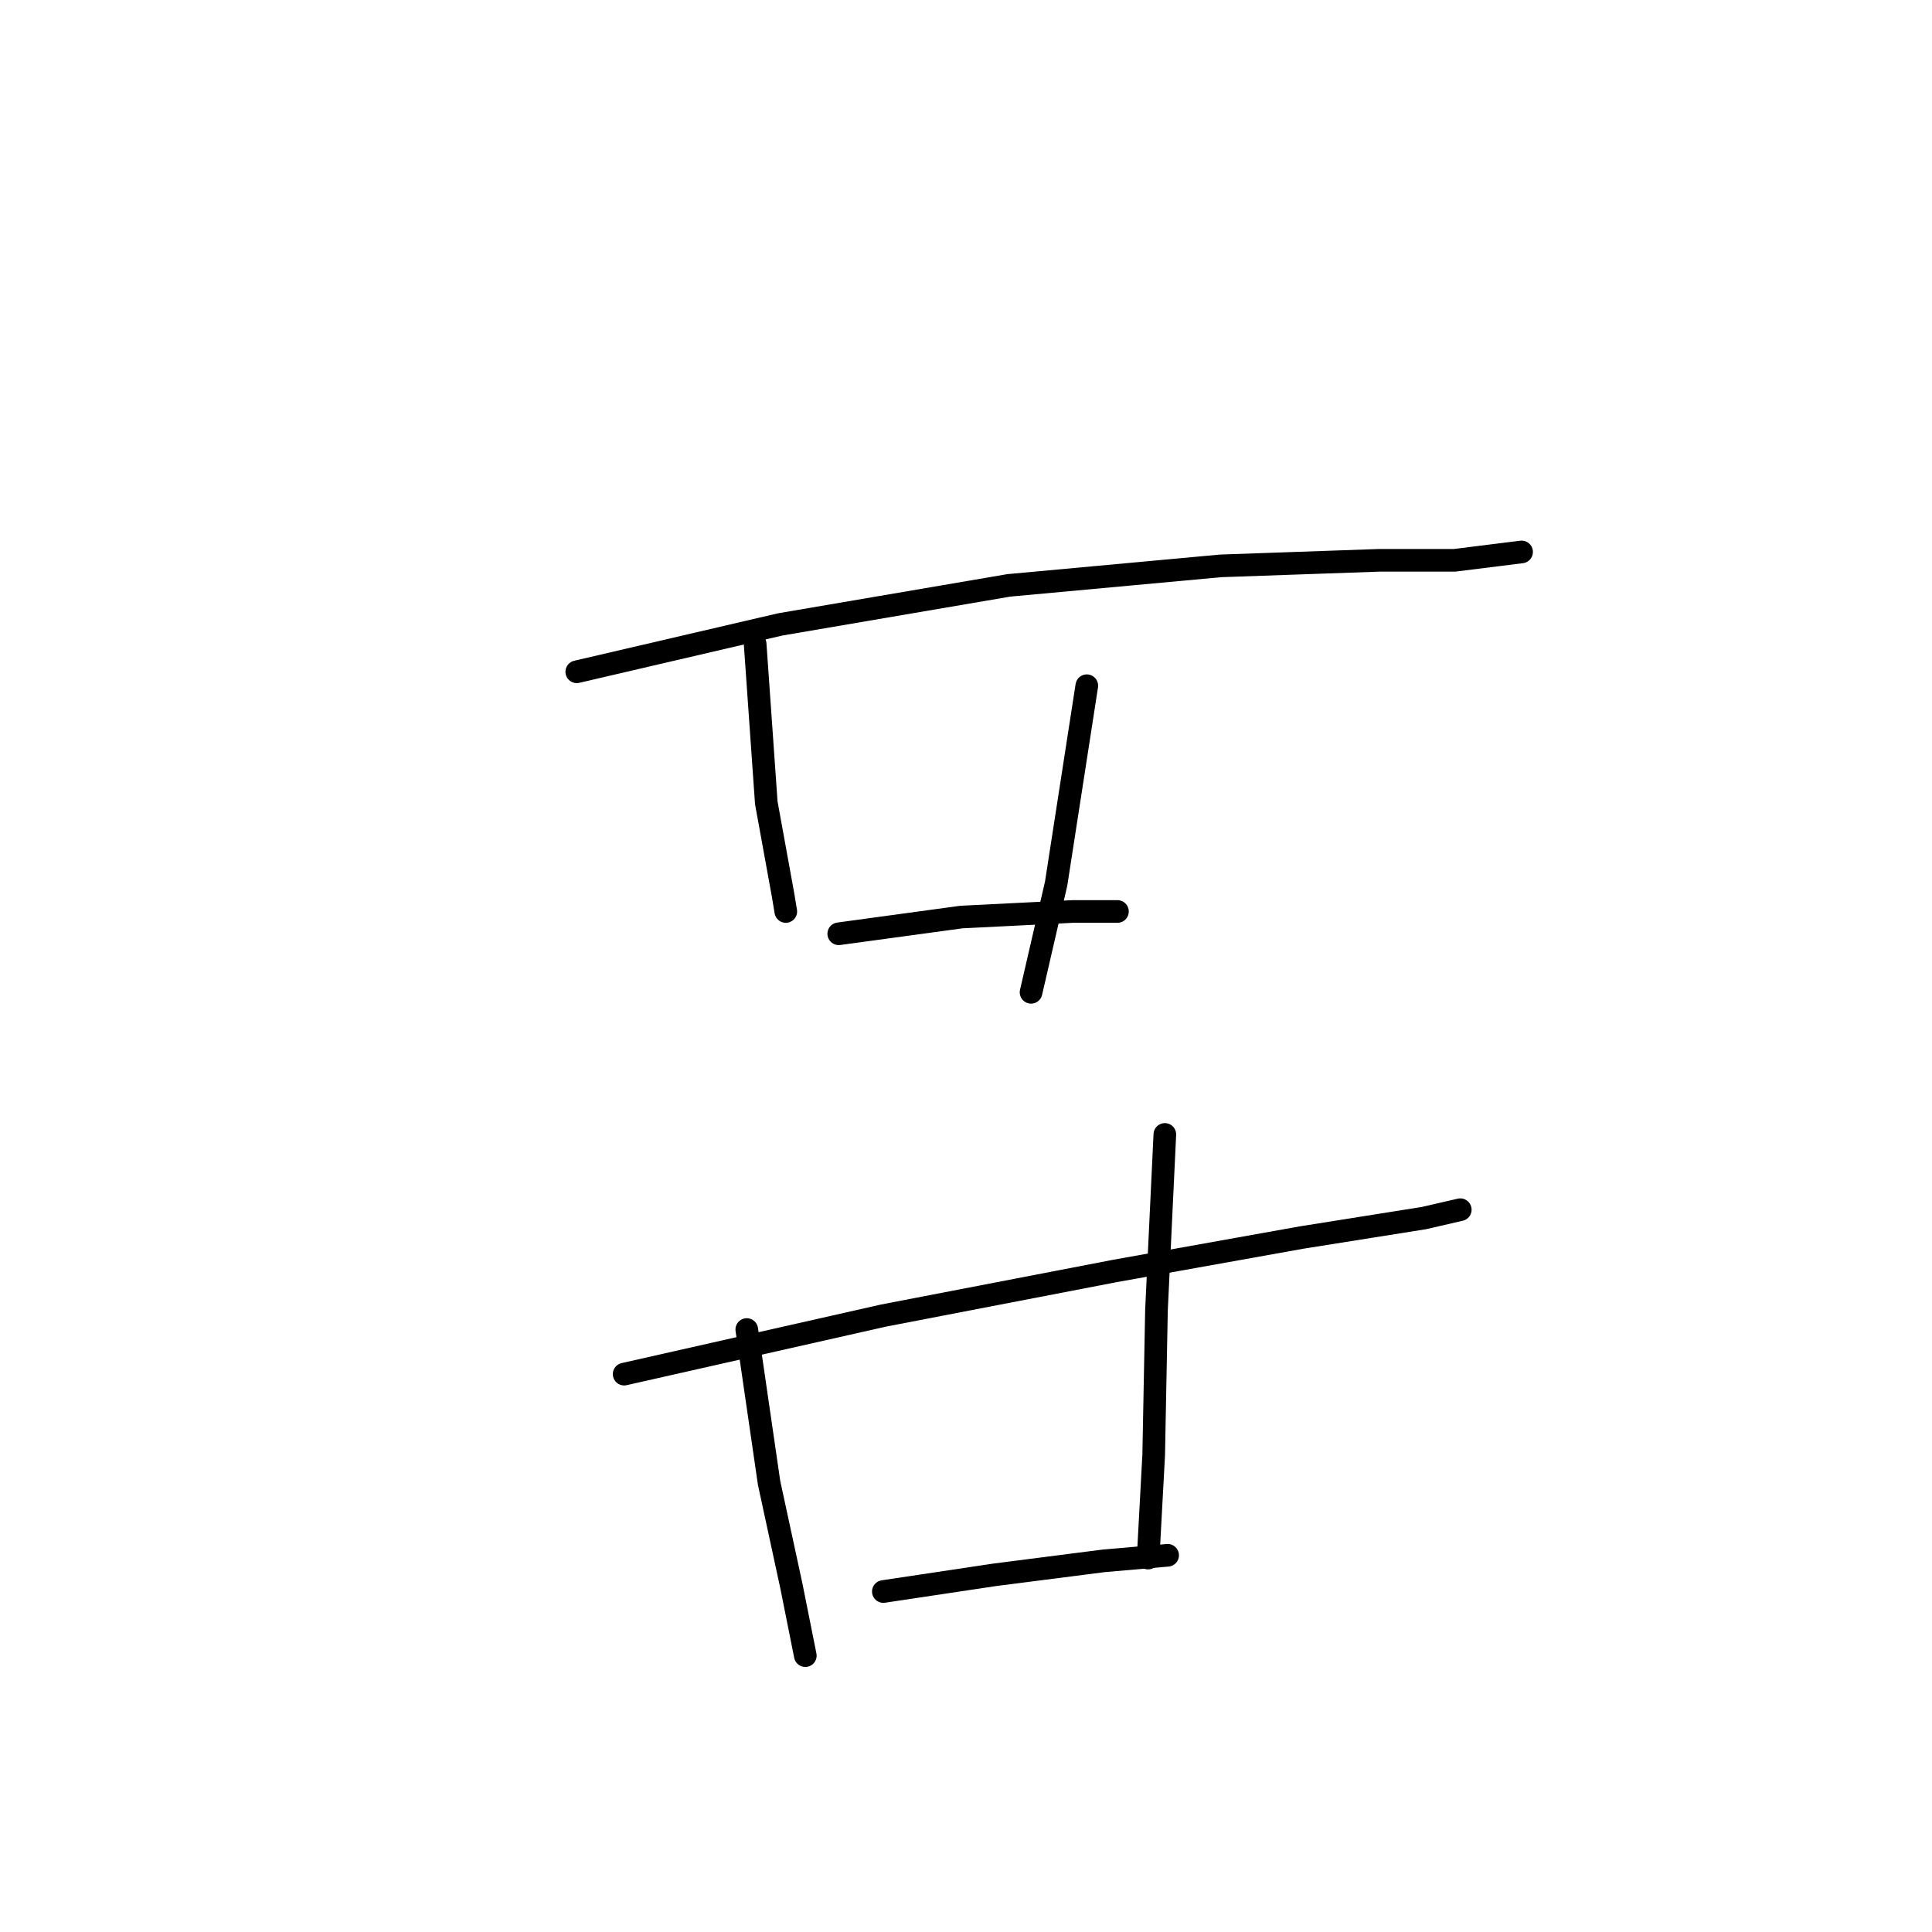 <?xml version="1.0" standalone="no"?>
    <svg width="256" height="256" xmlns="http://www.w3.org/2000/svg" version="1.1">
    <polyline stroke="black" stroke-width="3" stroke-linecap="round" fill="transparent" stroke-linejoin="round" points="76.425 89.015 103.384 82.737 133.666 77.567 161.733 74.982 182.784 74.243 192.755 74.243 201.618 73.135 201.618 73.135 " />
        <polyline stroke="black" stroke-width="3" stroke-linecap="round" fill="transparent" stroke-linejoin="round" points="100.06 85.322 101.537 106.373 103.753 118.56 104.122 120.775 104.122 120.775 " />
        <polyline stroke="black" stroke-width="3" stroke-linecap="round" fill="transparent" stroke-linejoin="round" points="144.007 90.862 139.945 117.082 136.621 131.485 136.621 131.485 " />
        <polyline stroke="black" stroke-width="3" stroke-linecap="round" fill="transparent" stroke-linejoin="round" points="111.139 123.73 127.388 121.514 142.16 120.775 148.069 120.775 148.069 120.775 " />
        <polyline stroke="black" stroke-width="3" stroke-linecap="round" fill="transparent" stroke-linejoin="round" points="82.703 182.079 117.048 174.324 147.7 168.415 172.443 163.984 188.692 161.399 193.493 160.291 193.493 160.291 " />
        <polyline stroke="black" stroke-width="3" stroke-linecap="round" fill="transparent" stroke-linejoin="round" points="98.952 176.171 101.906 196.482 104.861 210.146 106.707 219.379 106.707 219.379 " />
        <polyline stroke="black" stroke-width="3" stroke-linecap="round" fill="transparent" stroke-linejoin="round" points="154.347 150.319 153.239 173.585 152.87 192.789 152.132 206.453 152.132 206.453 " />
        <polyline stroke="black" stroke-width="3" stroke-linecap="round" fill="transparent" stroke-linejoin="round" points="117.048 210.885 131.82 208.669 146.223 206.823 154.717 206.084 154.717 206.084 " />
        </svg>